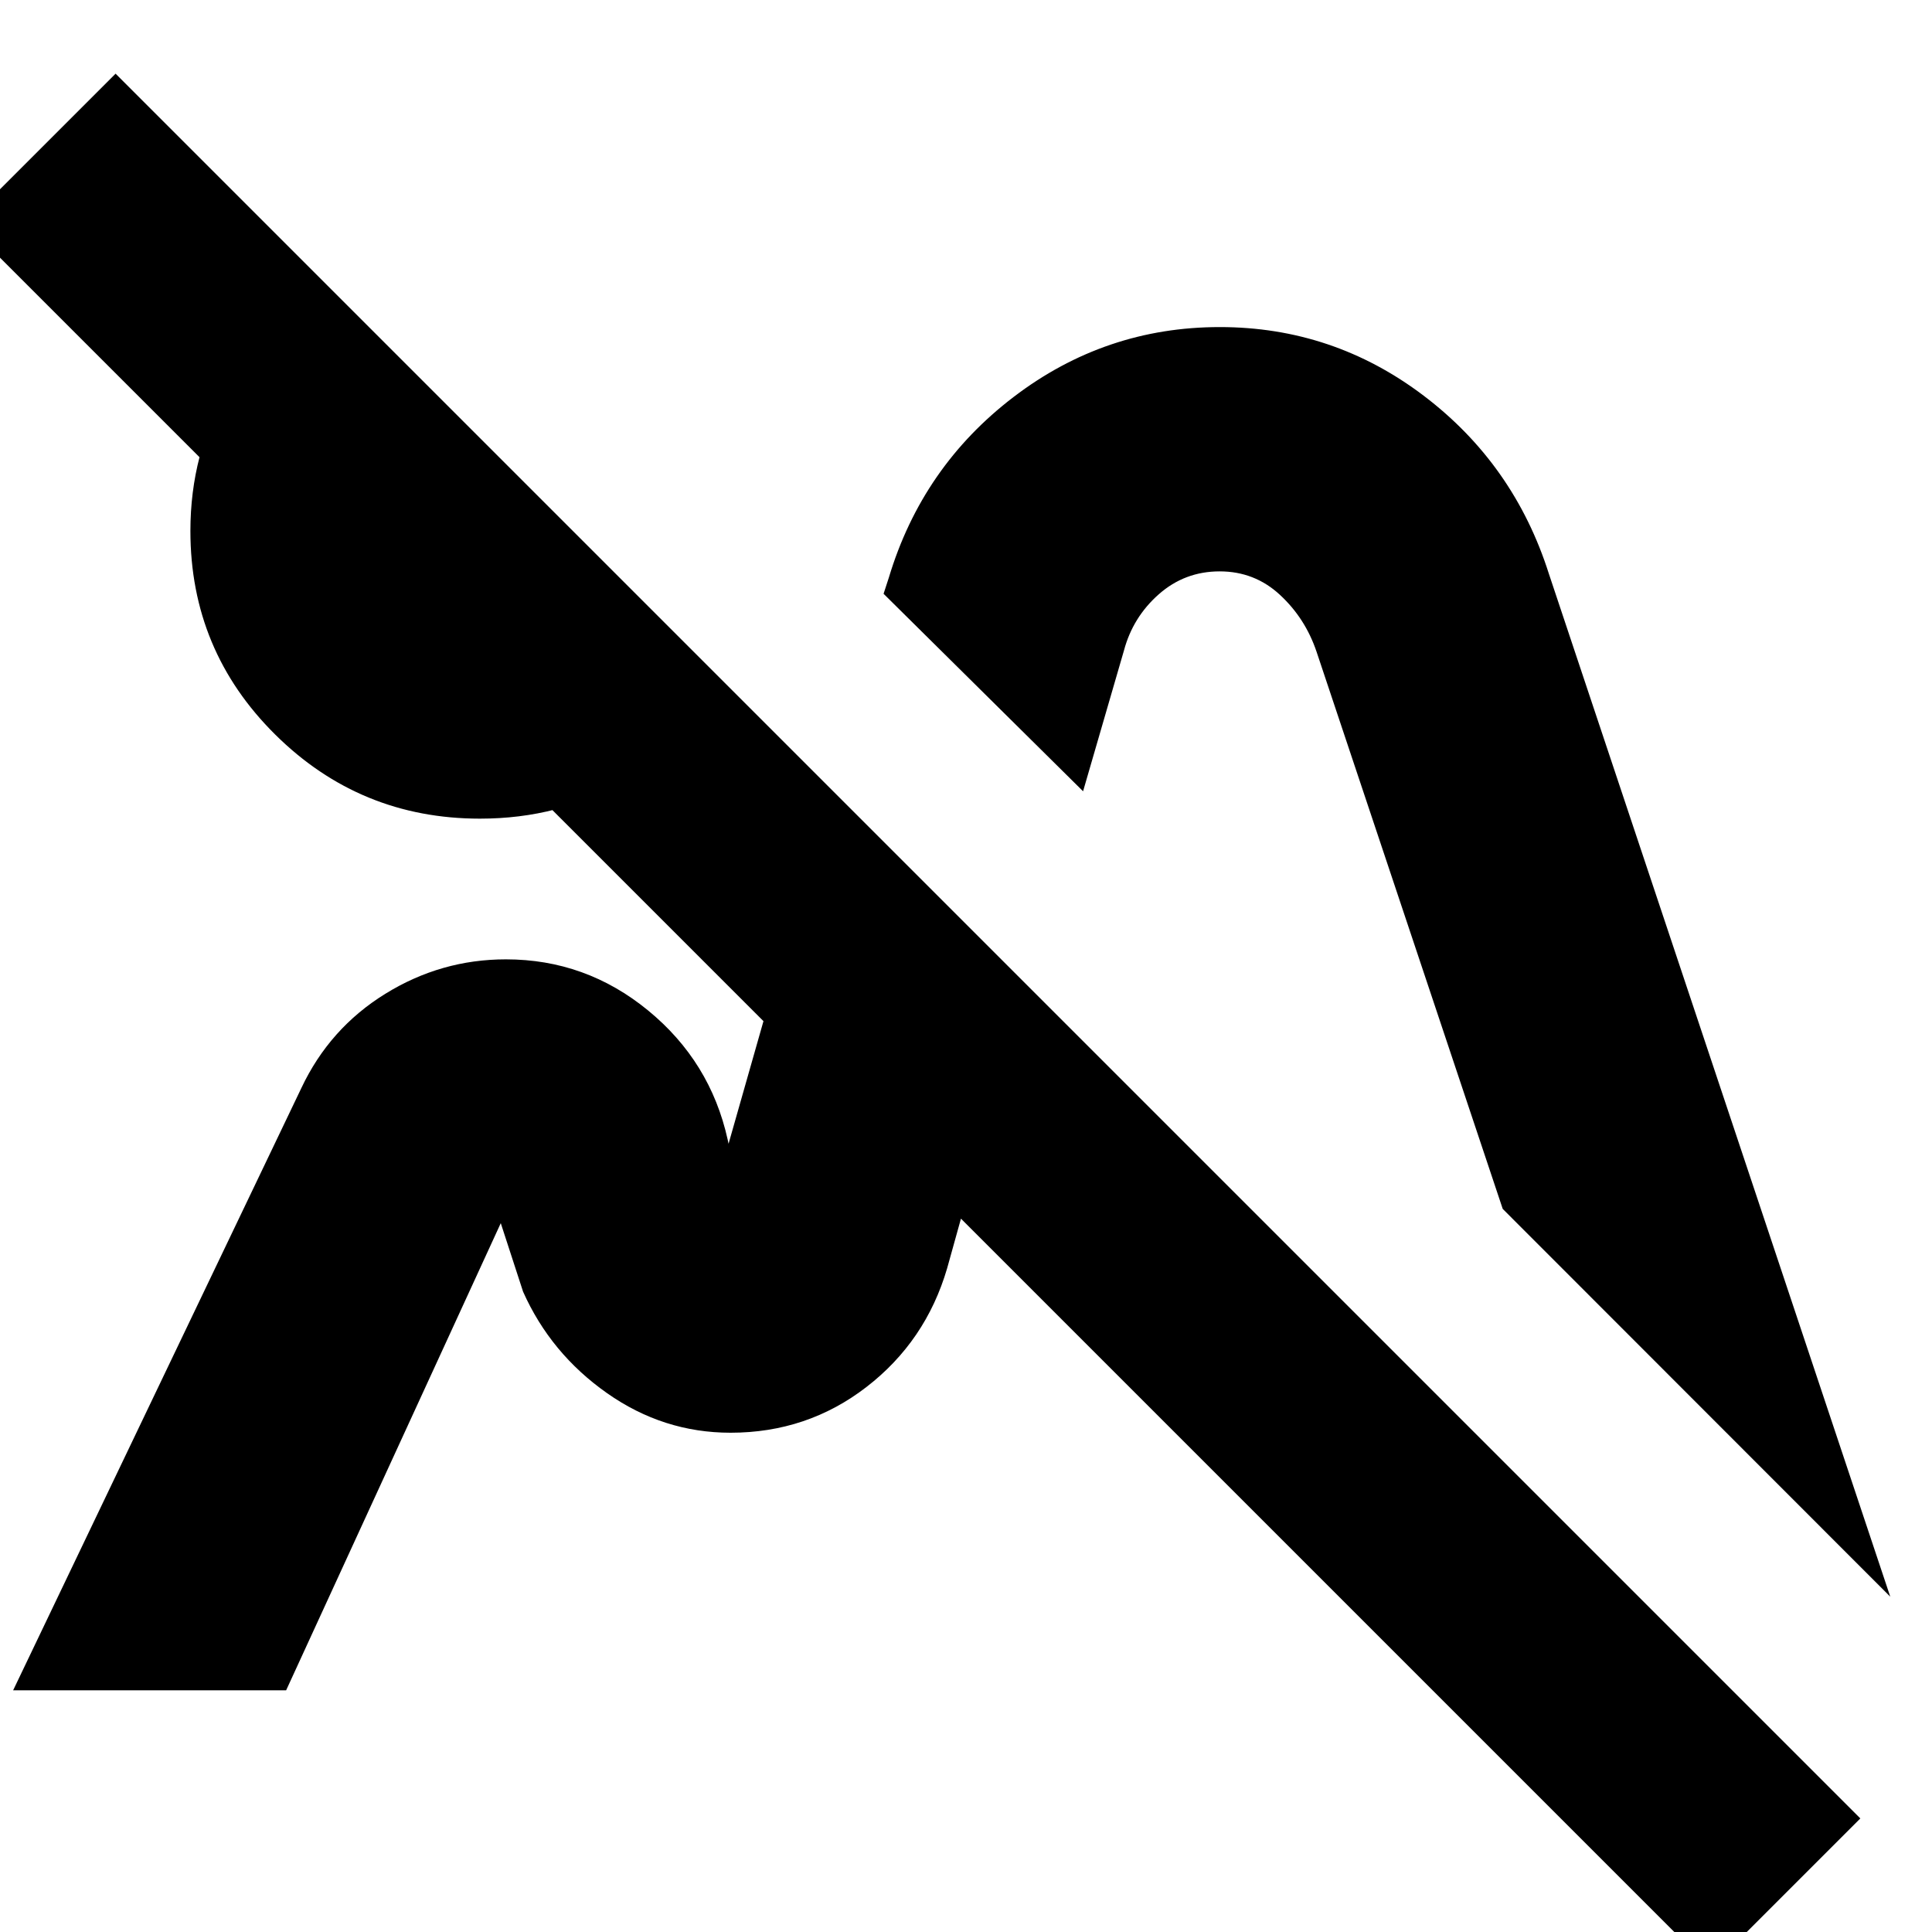<svg xmlns="http://www.w3.org/2000/svg" height="24" viewBox="0 -960 960 960" width="24"><path d="M849.957 18-17.001-848.956l74.435-74.435L924.392-56.434 849.957 18ZM238.503-553.216q-59.56 0-101.727-41.761-42.168-41.761-42.168-101.209 0-38.687 18.501-70.728 18.5-32.042 49.065-51.737l197.305 197.87q-18.131 30.565-49.761 49.065-31.631 18.5-71.215 18.5Zm124.758 305.13ZM587.87-517.696Zm351.391 351.087L746.694-359.306l-92.515-276.879q-5.587-16.58-18.18-28.241-12.593-11.661-29.948-11.661t-30.246 11.37q-12.892 11.369-17.326 27.978l-20.305 69.913-99.131-98.131 2.609-8q16.565-55.13 62.044-89.826 45.48-34.696 102.408-34.696 56.321 0 101.284 34.075 44.962 34.075 62.264 88.578l169.609 508.217ZM6.521-120.087 149.74-419.348q14-29.696 41.696-46.826 27.695-17.131 59.956-17.131 39.653 0 70.61 25.37 30.956 25.37 39.565 64.153l1.391 6.564q-.131-.261-.827-.196-.695.065-1.26-.239l51.478-180.826 97.565 97.566-39.304 141.174q-10.616 36.19-40.059 58.921-29.443 22.731-67.556 22.731-33.429 0-61.407-19.695-27.978-19.696-41.674-50.392l-11.087-34.042-106.652 232.129H6.521Z"/></svg>